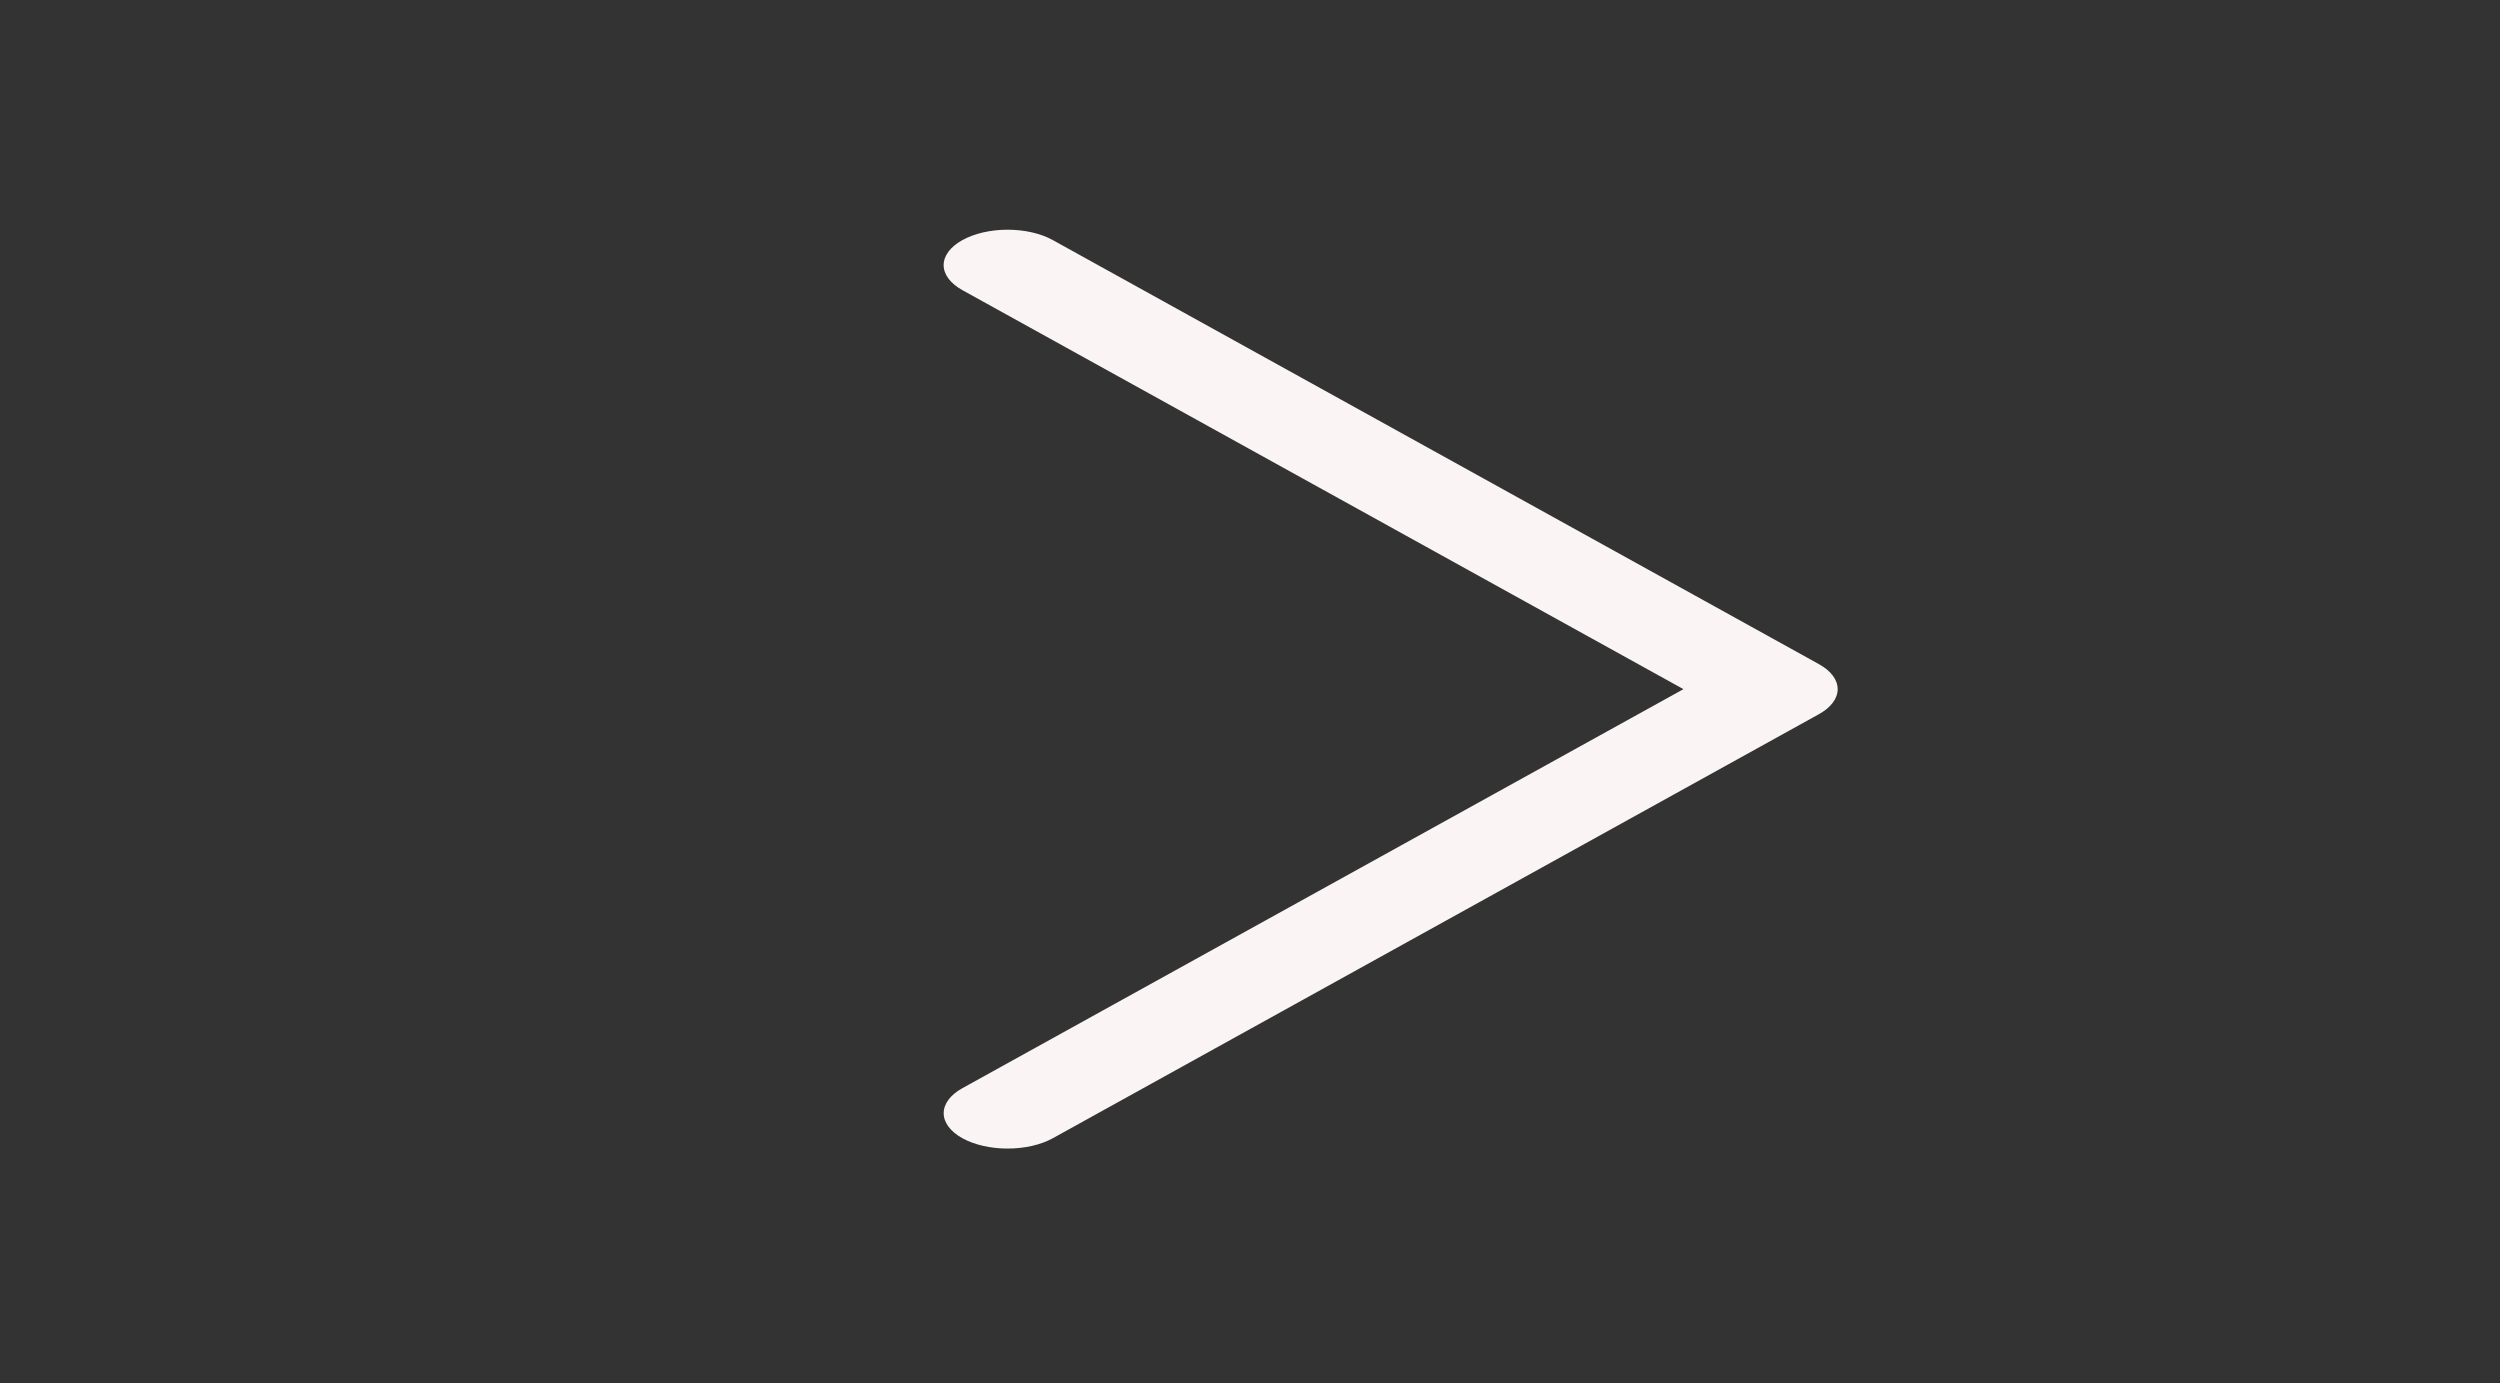 <svg width="103" height="57" viewBox="0 0 103 57" fill="none" xmlns="http://www.w3.org/2000/svg">
<rect x="0" y="0" width="103" height="57" fill="#333333" stroke="none"/>
<path fill-rule="evenodd" clip-rule="evenodd" d="M39.651 9.892C39.895 9.756 40.186 9.649 40.505 9.575C40.825 9.502 41.167 9.464 41.513 9.464C41.859 9.464 42.202 9.502 42.522 9.575C42.841 9.649 43.131 9.756 43.376 9.892L74.94 27.363C75.184 27.498 75.379 27.658 75.511 27.835C75.644 28.012 75.712 28.202 75.712 28.393C75.712 28.585 75.644 28.774 75.511 28.951C75.379 29.128 75.184 29.289 74.94 29.424L43.376 46.895C42.882 47.168 42.212 47.321 41.513 47.321C40.815 47.321 40.145 47.168 39.651 46.895C39.157 46.621 38.88 46.25 38.88 45.864C38.88 45.477 39.157 45.106 39.651 44.833L69.358 28.393L39.651 11.954C39.406 11.818 39.212 11.658 39.079 11.481C38.947 11.304 38.878 11.114 38.878 10.923C38.878 10.731 38.947 10.542 39.079 10.365C39.212 10.188 39.406 10.027 39.651 9.892V9.892Z" fill="#FBF4F4"/>
</svg>
